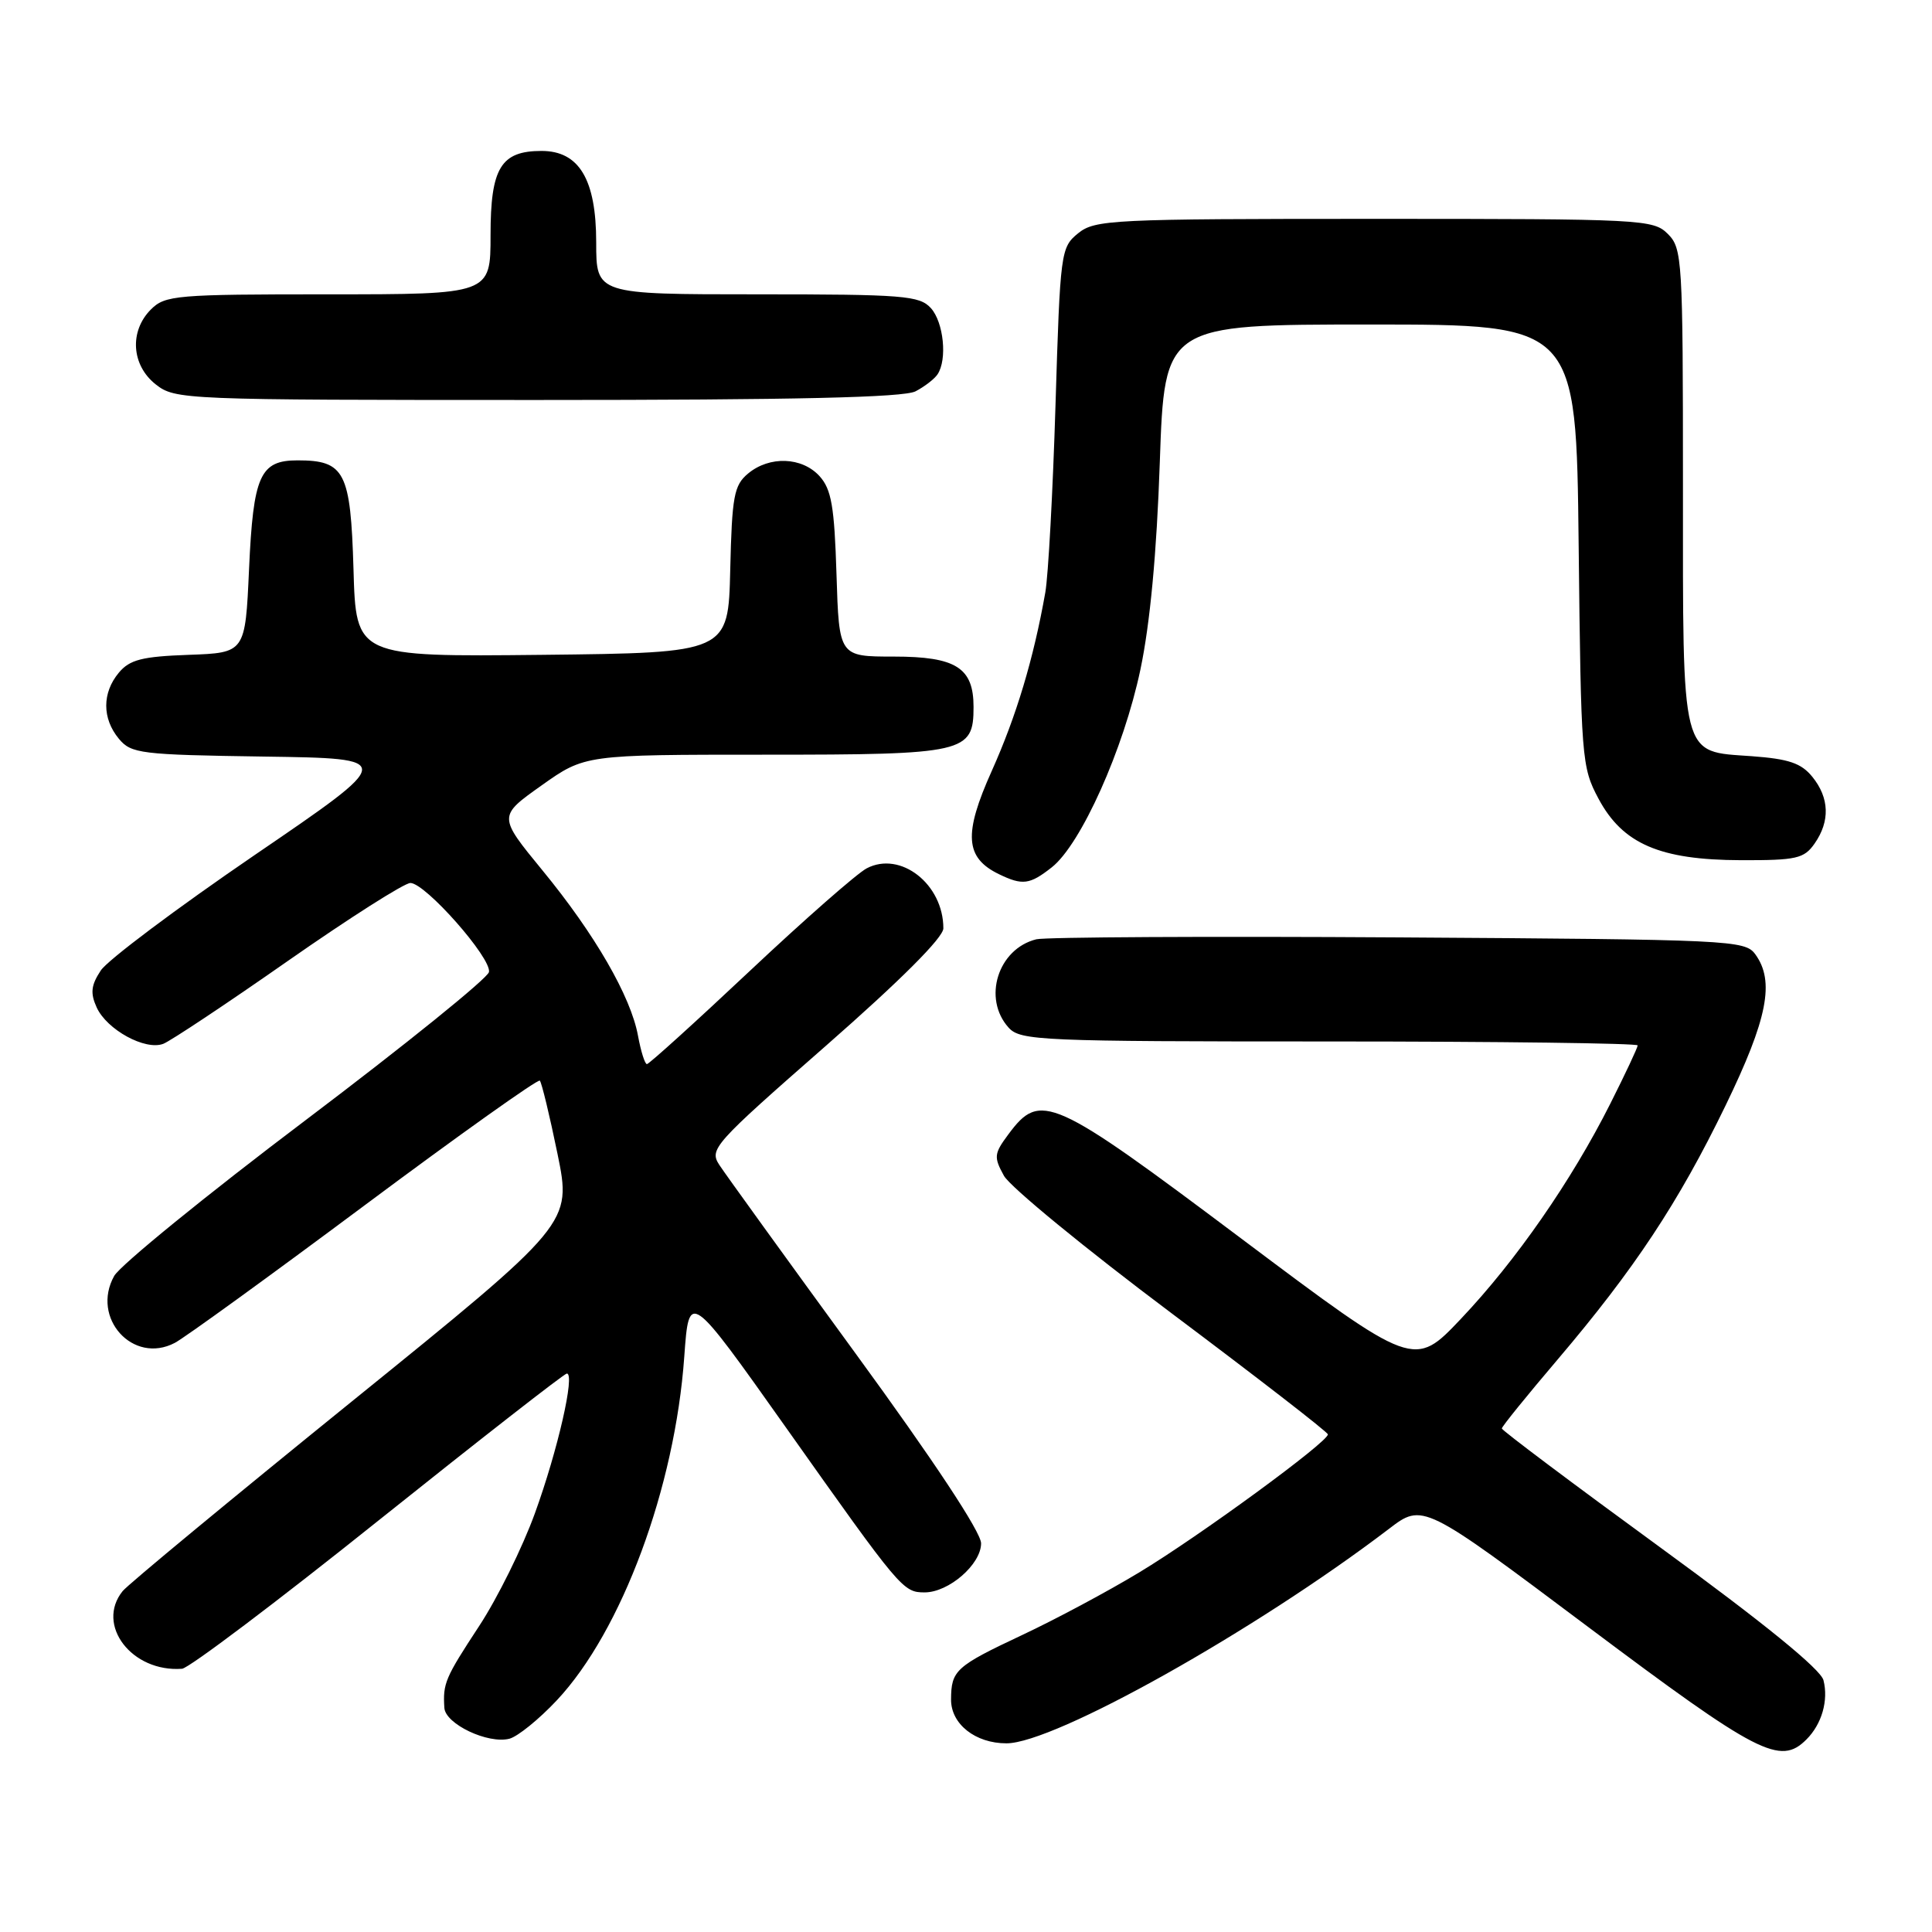 <?xml version="1.0" encoding="UTF-8" standalone="no"?>
<!DOCTYPE svg PUBLIC "-//W3C//DTD SVG 1.1//EN" "http://www.w3.org/Graphics/SVG/1.1/DTD/svg11.dtd" >
<svg xmlns="http://www.w3.org/2000/svg" xmlns:xlink="http://www.w3.org/1999/xlink" version="1.1" viewBox="0 0 256 256">
 <g >
 <path fill="currentColor"
d=" M 239.36 230.49 C 241.40 228.46 242.30 225.32 241.62 222.64 C 241.26 221.19 233.69 215.03 220.03 205.07 C 208.46 196.63 199.00 189.53 199.00 189.28 C 199.00 189.03 202.32 184.93 206.37 180.17 C 216.57 168.17 222.41 159.35 228.64 146.50 C 234.21 135.02 235.20 130.02 232.58 126.44 C 231.22 124.58 229.37 124.49 185.33 124.21 C 160.12 124.05 138.52 124.17 137.32 124.46 C 132.23 125.72 130.16 132.31 133.65 136.17 C 135.21 137.89 137.85 138.00 176.15 138.00 C 198.62 138.00 217.00 138.24 217.00 138.52 C 217.00 138.81 215.36 142.30 213.36 146.27 C 208.23 156.46 200.87 167.06 193.60 174.73 C 187.38 181.30 187.38 181.30 164.47 164.11 C 139.36 145.26 137.86 144.59 133.62 150.30 C 131.71 152.87 131.66 153.31 133.03 155.80 C 133.86 157.28 143.84 165.47 155.22 174.00 C 166.59 182.53 175.93 189.75 175.95 190.06 C 176.03 191.03 158.89 203.57 150.94 208.36 C 146.79 210.87 139.81 214.60 135.44 216.65 C 126.62 220.80 126.04 221.33 126.02 225.19 C 126.00 228.44 129.23 231.00 133.36 231.00 C 139.71 231.00 166.35 216.06 184.02 202.60 C 188.53 199.15 188.53 199.15 210.44 215.58 C 232.97 232.47 235.88 233.98 239.36 230.49 Z  M 73.79 225.29 C 82.38 216.13 89.44 197.11 90.67 179.76 C 91.30 171.02 91.30 171.02 104.19 189.22 C 119.35 210.64 119.65 211.00 122.52 211.00 C 125.72 211.00 130.00 207.28 130.00 204.50 C 130.00 203.03 123.74 193.55 113.38 179.36 C 104.24 166.83 96.12 155.59 95.33 154.38 C 93.95 152.28 94.50 151.66 109.45 138.56 C 119.37 129.86 125.00 124.23 125.00 123.01 C 125.00 117.15 119.32 112.71 114.84 115.06 C 113.55 115.74 106.59 121.85 99.36 128.65 C 92.14 135.44 86.00 141.00 85.72 141.00 C 85.45 141.00 84.92 139.31 84.54 137.25 C 83.59 132.04 78.83 123.79 71.88 115.33 C 66.00 108.16 66.00 108.16 71.75 104.08 C 77.50 100.00 77.50 100.00 101.42 100.00 C 127.91 100.00 129.00 99.75 129.00 93.67 C 129.00 88.47 126.67 87.00 118.43 87.00 C 111.18 87.00 111.18 87.00 110.84 76.10 C 110.56 67.10 110.17 64.84 108.60 63.10 C 106.28 60.54 101.96 60.38 99.12 62.75 C 97.26 64.30 96.99 65.73 96.76 75.50 C 96.50 86.50 96.50 86.50 71.84 86.77 C 47.17 87.03 47.17 87.03 46.84 75.43 C 46.46 62.51 45.69 61.00 39.43 61.00 C 34.45 61.00 33.56 63.00 33.00 75.40 C 32.50 86.50 32.50 86.50 25.00 86.77 C 18.82 86.99 17.19 87.41 15.75 89.13 C 13.52 91.80 13.52 95.20 15.75 97.89 C 17.39 99.86 18.59 100.01 35.00 100.25 C 52.50 100.50 52.50 100.50 33.74 113.30 C 23.42 120.35 14.24 127.23 13.35 128.60 C 12.06 130.56 11.95 131.59 12.81 133.49 C 14.16 136.45 19.25 139.23 21.64 138.31 C 22.61 137.93 30.05 132.99 38.17 127.31 C 46.29 121.64 53.58 117.00 54.38 117.00 C 56.36 117.00 65.15 126.96 64.79 128.80 C 64.63 129.62 53.71 138.44 40.53 148.40 C 27.35 158.35 15.92 167.66 15.13 169.07 C 12.02 174.64 17.63 180.84 23.16 177.94 C 24.45 177.27 35.76 169.07 48.29 159.73 C 60.82 150.39 71.28 142.95 71.53 143.19 C 71.77 143.44 72.83 147.80 73.87 152.88 C 75.76 162.11 75.76 162.11 46.63 185.69 C 30.61 198.66 16.94 209.97 16.25 210.83 C 12.64 215.31 17.46 221.61 24.12 221.12 C 25.02 221.05 36.72 212.23 50.12 201.50 C 63.53 190.78 74.78 182.00 75.11 182.00 C 76.23 182.00 73.91 192.16 70.88 200.51 C 69.24 205.04 65.91 211.78 63.47 215.49 C 58.98 222.33 58.67 223.06 58.88 226.30 C 59.02 228.45 64.66 231.12 67.50 230.39 C 68.60 230.10 71.43 227.81 73.79 225.29 Z  M 139.36 114.93 C 143.23 111.89 148.89 99.26 151.11 88.72 C 152.39 82.65 153.27 73.27 153.68 61.25 C 154.31 43.00 154.31 43.00 181.59 43.00 C 208.86 43.00 208.86 43.00 209.18 72.25 C 209.49 100.58 209.57 101.64 211.81 105.83 C 215.01 111.82 219.94 113.95 230.69 113.98 C 238.04 114.00 239.05 113.77 240.44 111.78 C 242.51 108.82 242.41 105.73 240.15 102.94 C 238.68 101.12 237.02 100.56 232.12 100.20 C 222.63 99.52 223.00 100.97 223.00 64.28 C 223.00 34.33 222.91 32.91 221.00 31.00 C 219.07 29.07 217.67 29.00 182.11 29.00 C 147.28 29.00 145.09 29.11 142.86 30.91 C 140.56 32.78 140.48 33.33 139.86 53.66 C 139.51 65.12 138.90 76.30 138.51 78.50 C 136.95 87.31 134.68 94.87 131.41 102.16 C 127.65 110.53 127.87 113.65 132.36 115.83 C 135.49 117.35 136.45 117.22 139.36 114.93 Z  M 121.32 51.85 C 122.52 51.22 123.83 50.21 124.23 49.60 C 125.54 47.64 125.04 42.71 123.35 40.83 C 121.84 39.17 119.75 39.00 100.35 39.00 C 79.00 39.00 79.00 39.00 79.00 32.13 C 79.00 23.78 76.74 20.00 71.76 20.00 C 66.36 20.00 65.00 22.25 65.00 31.15 C 65.00 39.00 65.00 39.00 43.50 39.00 C 23.33 39.00 21.88 39.12 20.00 41.00 C 17.12 43.88 17.41 48.39 20.63 50.93 C 23.22 52.96 24.22 53.00 71.20 53.00 C 105.38 53.00 119.76 52.67 121.32 51.85 Z "/>
</g>
</svg>